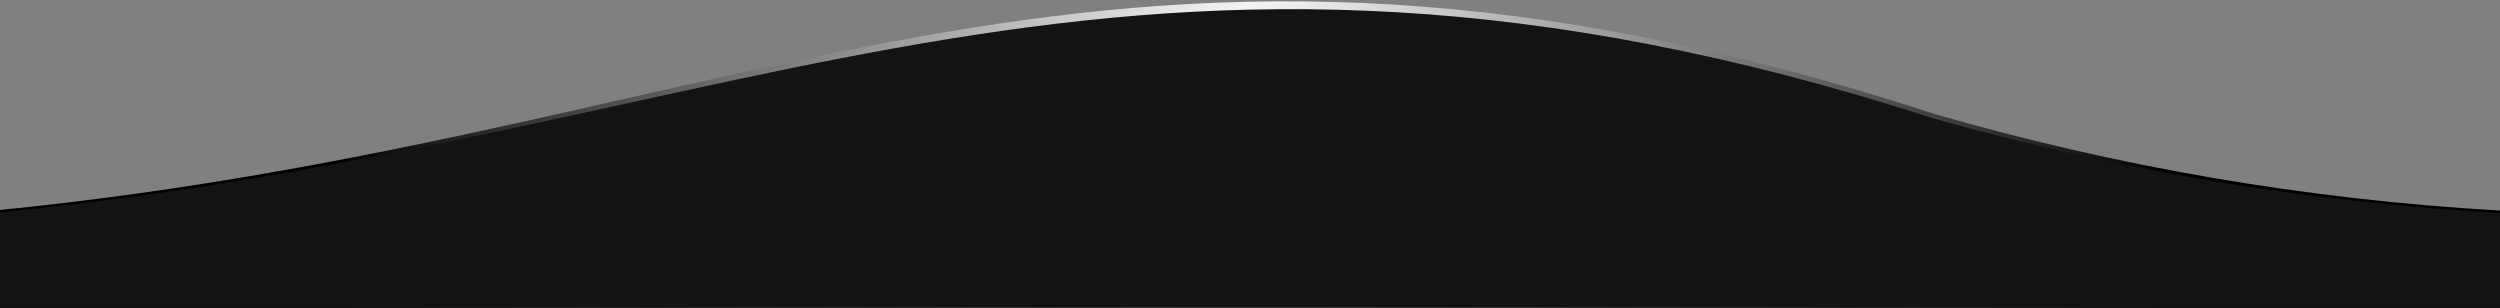 <?xml version="1.0" encoding="UTF-8"?>
<svg id="Layer_1" xmlns="http://www.w3.org/2000/svg" xmlns:xlink="http://www.w3.org/1999/xlink" viewBox="0 0 2560.1 315.22">
  <rect x="0" y="0" width="2560.1" height="315.22" fill="#808080" stroke="none"/>
  <defs>
    <style>
      .cls-1 {
        fill: url(#radial-gradient);
      }

      .cls-2 {
        fill: #131313;
      }
    </style>
    <radialGradient id="radial-gradient" cx="1280.05" cy="152.66" fx="1280.05" fy="152.66" r="939.4" gradientTransform="translate(0 -283.84) scale(1 2.9)" gradientUnits="userSpaceOnUse">
      <stop offset="0" stop-color="#fff"/>
      <stop offset="1" stop-color="#000"/>
    </radialGradient>
  </defs>
  <path class="cls-1" d="M1981.2,116.76c185.7,53.73,379.2,87.45,578.9,98.86v99.6H0v-100.22c785.82-78.65,1135.6-374.27,1981.2-98.23h0Z"/>
  <path class="cls-2" d="M1981.2,121.63h0c185.7,52.41,379.2,85.3,578.9,96.44v97.15H0v-97.77c776.14-76.84,1151.46-364.25,1981.2-95.83Z"/>
</svg>